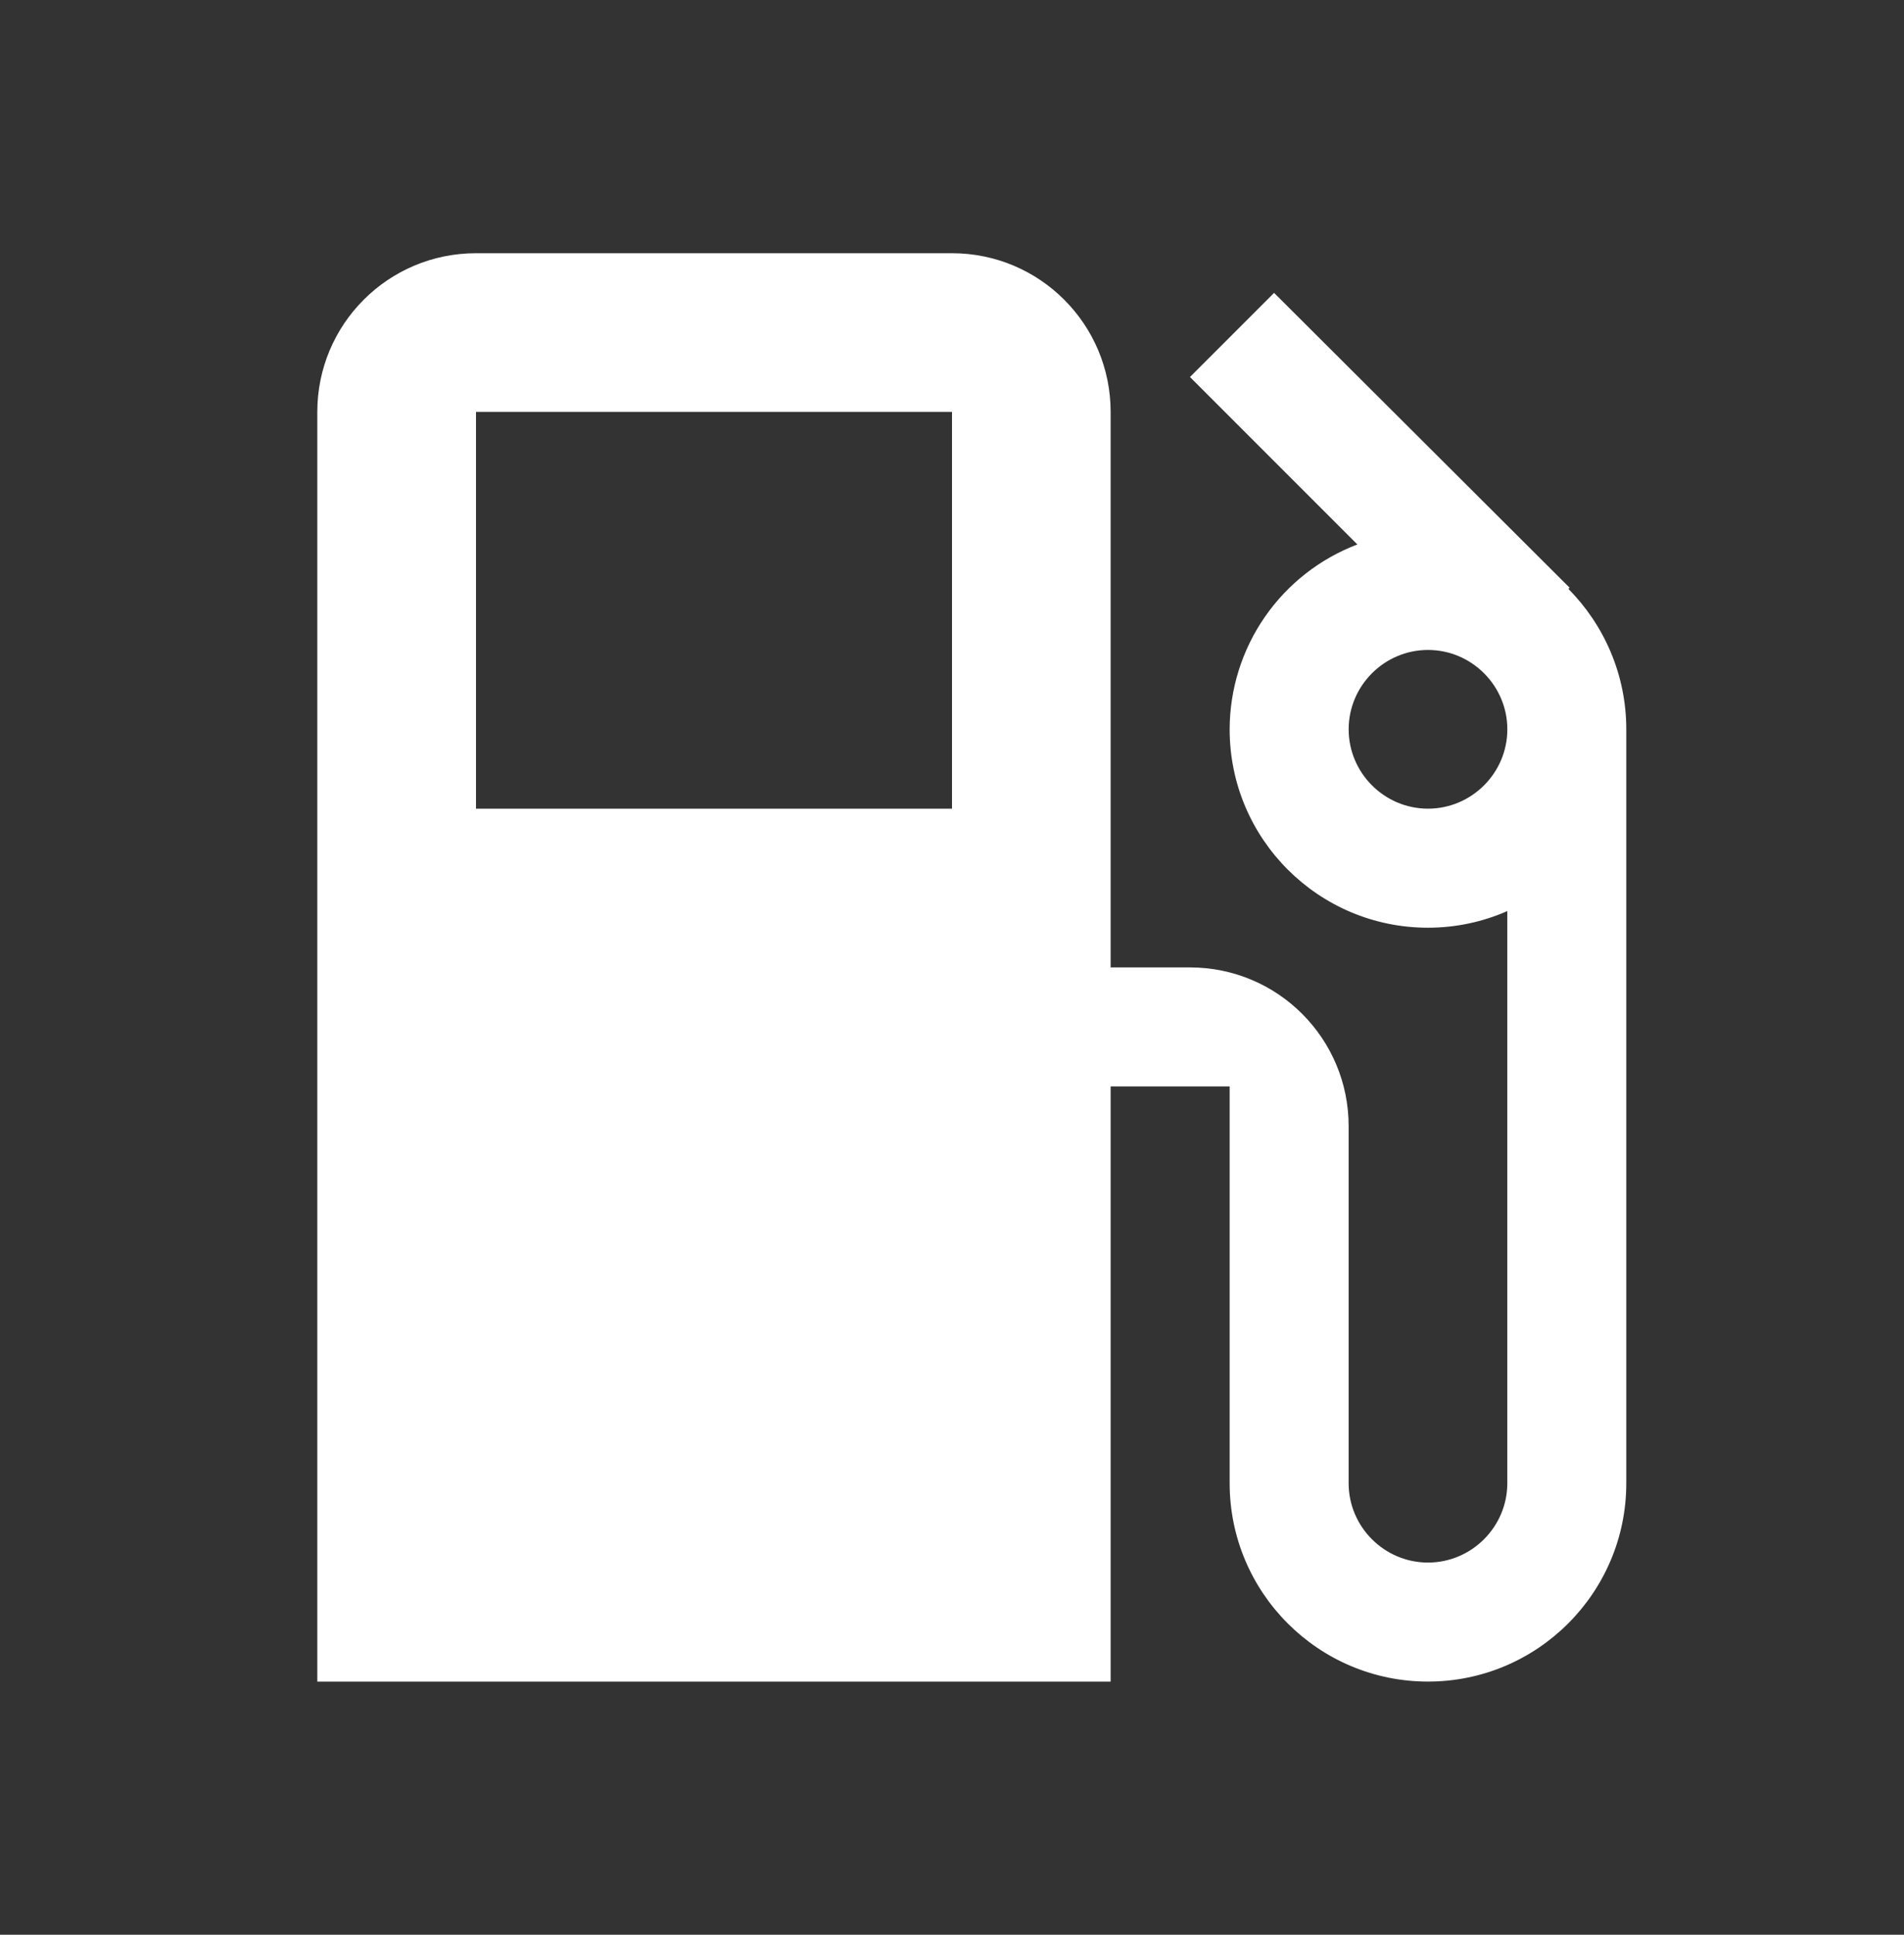 <?xml version="1.0" encoding="UTF-8"?>
<svg fill="none" viewBox="0 0 63 64" xmlns="http://www.w3.org/2000/svg">
<rect x="0" y="0" width="63" height="64" fill="#333333" stroke="none"/>
<g clip-path="url(#a)">
<path d="m51.896 19.479 0.039-0.039-9.778-9.752-2.783 2.783 5.539 5.539c-1.241 0.472-2.309 1.309-3.064 2.401-0.755 1.092-1.16 2.388-1.162 3.715 0 3.623 2.94 6.562 6.562 6.562 0.932 0 1.824-0.197 2.625-0.551v18.926c0 1.444-1.181 2.625-2.625 2.625s-2.625-1.181-2.625-2.625v-11.812c0-2.901-2.349-5.25-5.25-5.25h-2.625v-18.375c0-2.901-2.349-5.25-5.25-5.25h-15.75c-2.901 0-5.25 2.349-5.25 5.25v42h26.25v-19.688h3.938v13.125c0 3.623 2.94 6.562 6.562 6.562s6.562-2.94 6.562-6.562v-24.938c0-1.811-0.735-3.452-1.916-4.646zm-20.396 7.271h-15.75v-13.125h15.75v13.125zm15.75 0c-1.444 0-2.625-1.181-2.625-2.625s1.181-2.625 2.625-2.625 2.625 1.181 2.625 2.625-1.181 2.625-2.625 2.625z" fill="#fff"/>
</g>
<defs>
<clipPath id="a">
<rect transform="translate(0 .5)" width="63" height="63" fill="#fff"/>
</clipPath>
</defs>
</svg>

